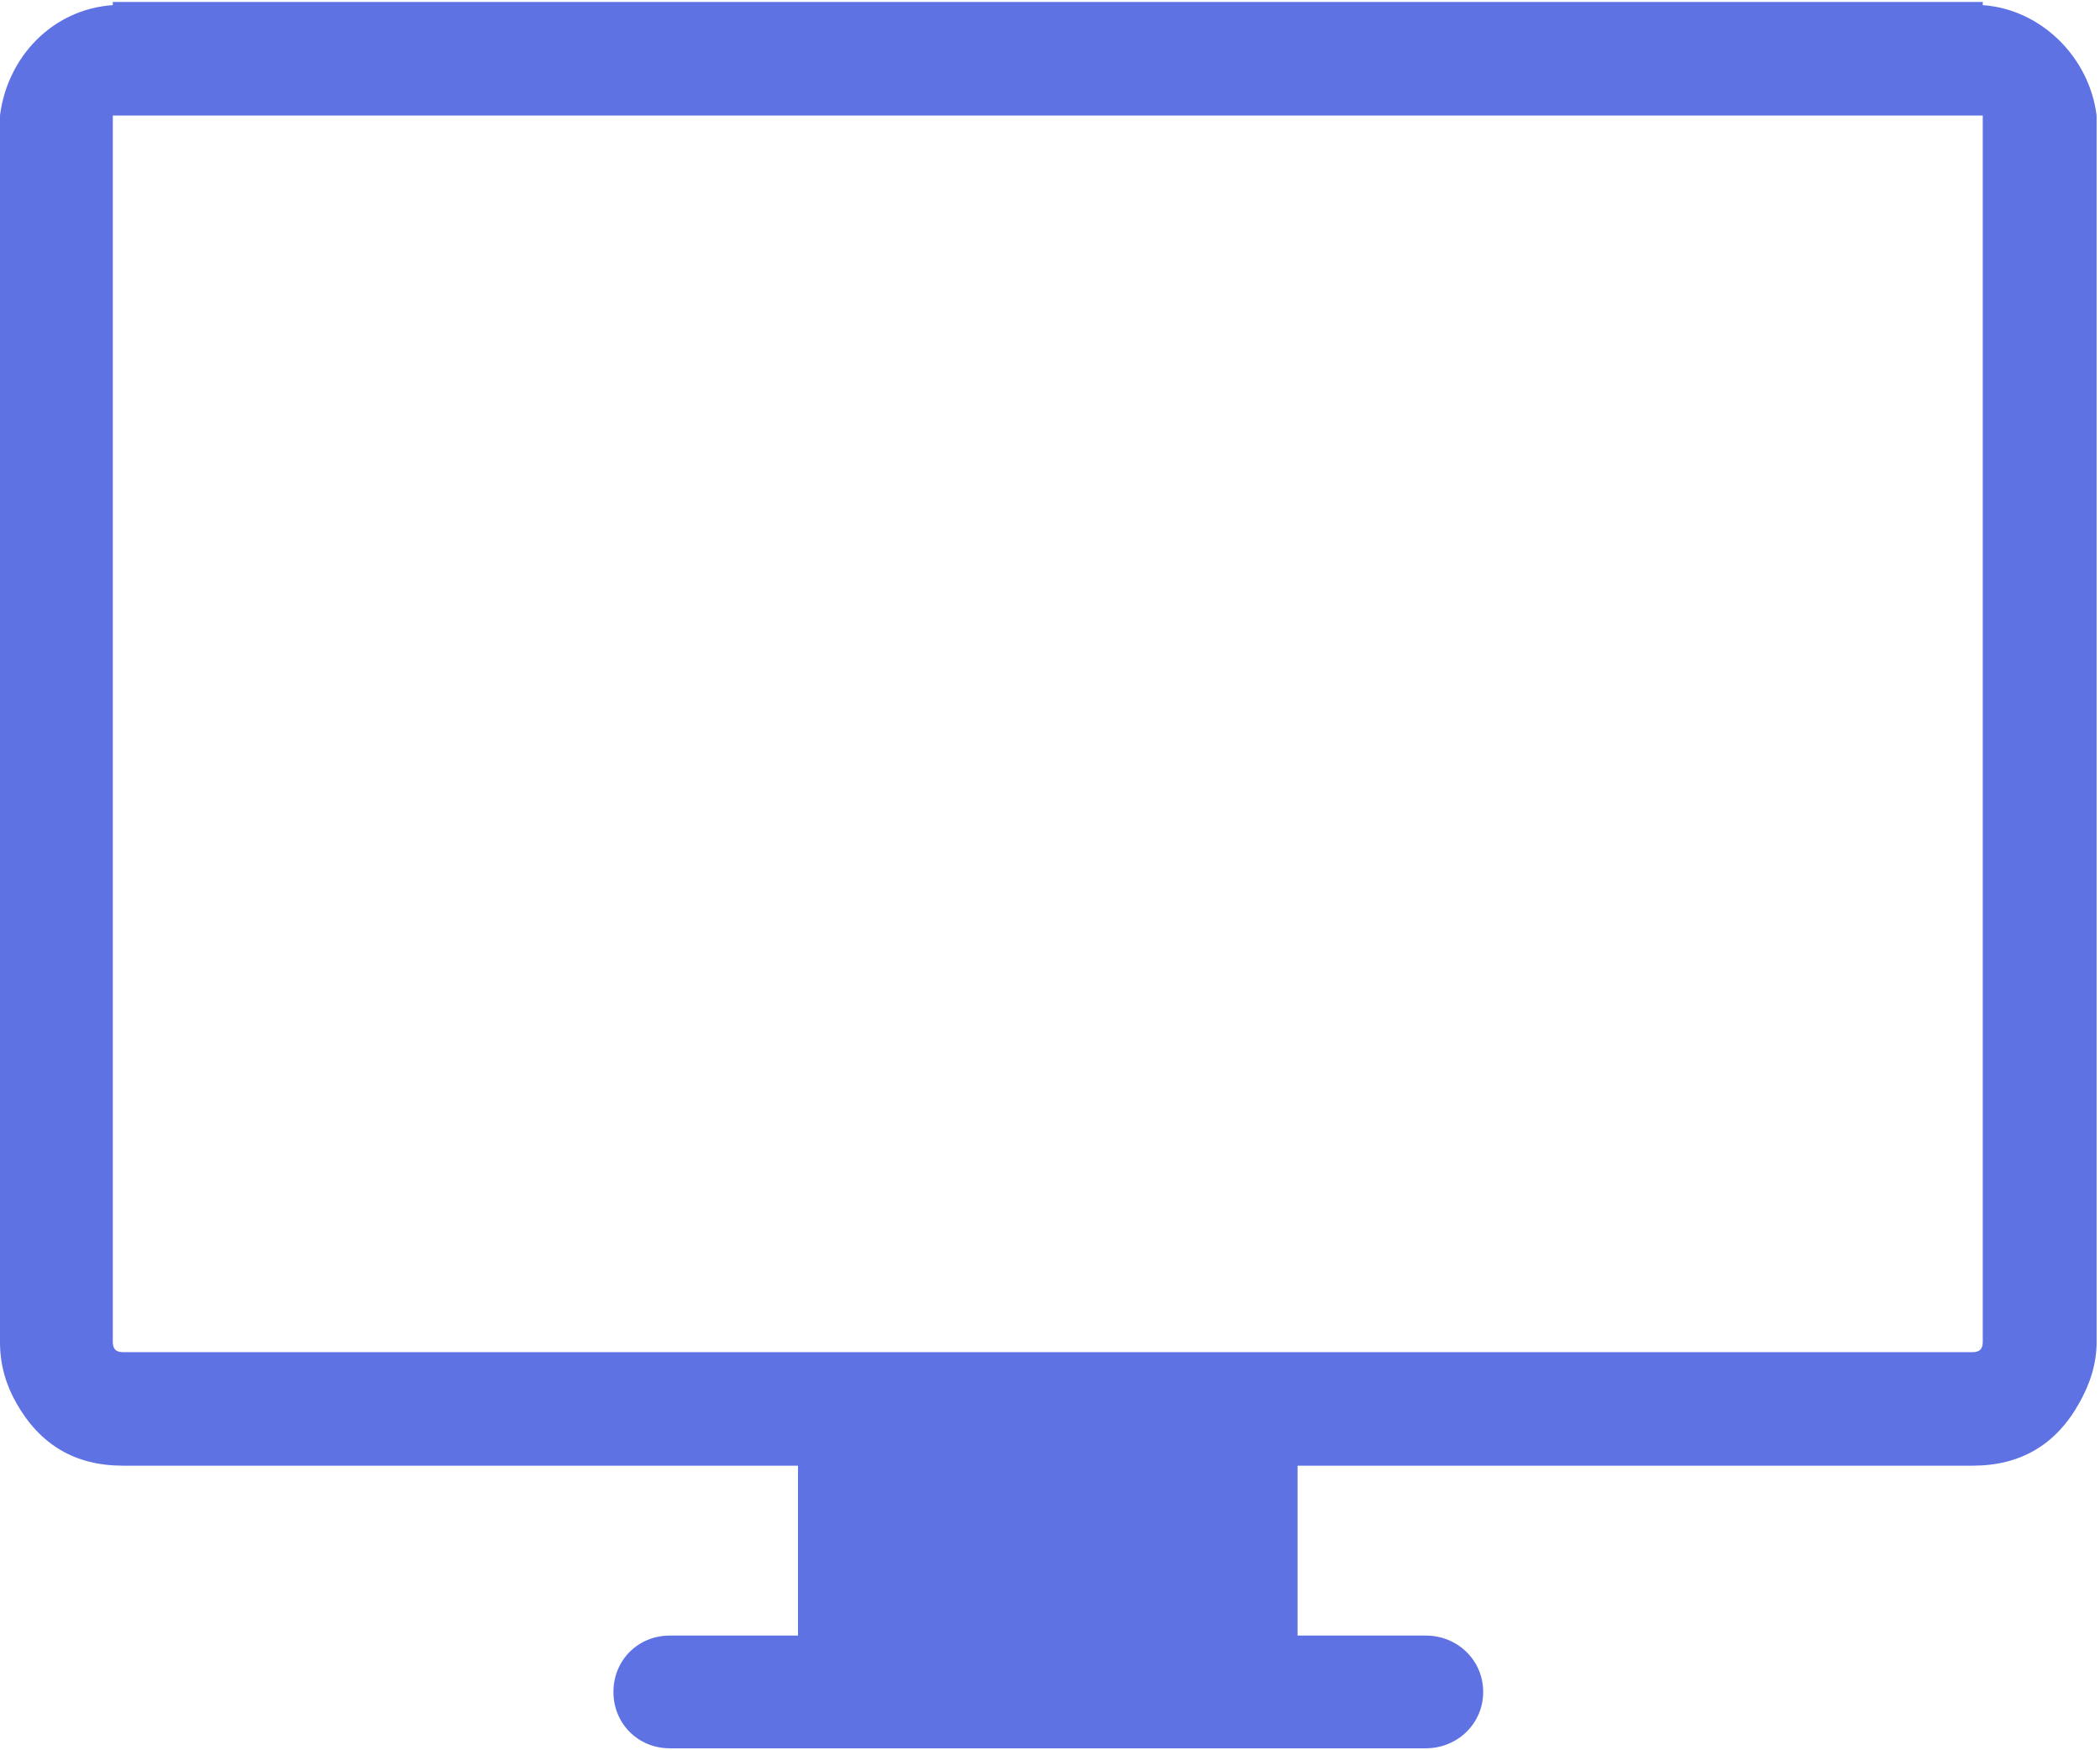 <?xml version="1.0" encoding="UTF-8"?>
<svg width="18px" height="15px" viewBox="0 0 18 15" version="1.1" xmlns="http://www.w3.org/2000/svg" xmlns:xlink="http://www.w3.org/1999/xlink">
    <!-- Generator: Sketch 53 (72520) - https://sketchapp.com -->
    <title>tabicon_dashboard</title>
    <desc>Created with Sketch.</desc>
    <g id="Symbols" stroke="none" stroke-width="1" fill="none" fill-rule="evenodd">
        <g id="Lord-nav-dashboard" transform="translate(-33, -116)" fill="#5E72E4" fill-rule="nonzero">
            <g id="tabicon_dashboard" transform="translate(33, 116)">
                <path d="M16.995,0.044 L16.995,0.017 L16.907,0.017 L1.055,0.017 L0.967,0.017 L0.967,0.044 C0.448,0.079 0.062,0.491 0,0.99 L0,1.078 L0,11.5 C0,11.702 0.053,11.872 0.141,12.026 C0.343,12.381 0.642,12.561 1.055,12.561 L6.84,12.561 L6.84,14.017 L5.741,14.017 C5.469,14.017 5.258,14.228 5.258,14.5 C5.258,14.771 5.469,14.983 5.741,14.983 L12.221,14.983 C12.493,14.983 12.713,14.771 12.713,14.5 C12.713,14.228 12.493,14.017 12.221,14.017 L11.122,14.017 L11.122,12.561 L16.907,12.561 C17.32,12.561 17.622,12.381 17.821,12.026 C17.912,11.865 17.971,11.693 17.971,11.5 L17.971,1.078 L17.971,0.99 C17.909,0.491 17.496,0.079 16.995,0.044 Z M16.995,1.078 L16.995,11.5 C16.995,11.562 16.968,11.588 16.907,11.588 L1.055,11.588 C0.994,11.588 0.967,11.562 0.967,11.5 L0.967,1.078 L0.967,0.99 L16.995,0.99 L16.995,1.078 L16.995,1.078 Z" id="Shape"></path>
            </g>
        </g>
    </g>
</svg>